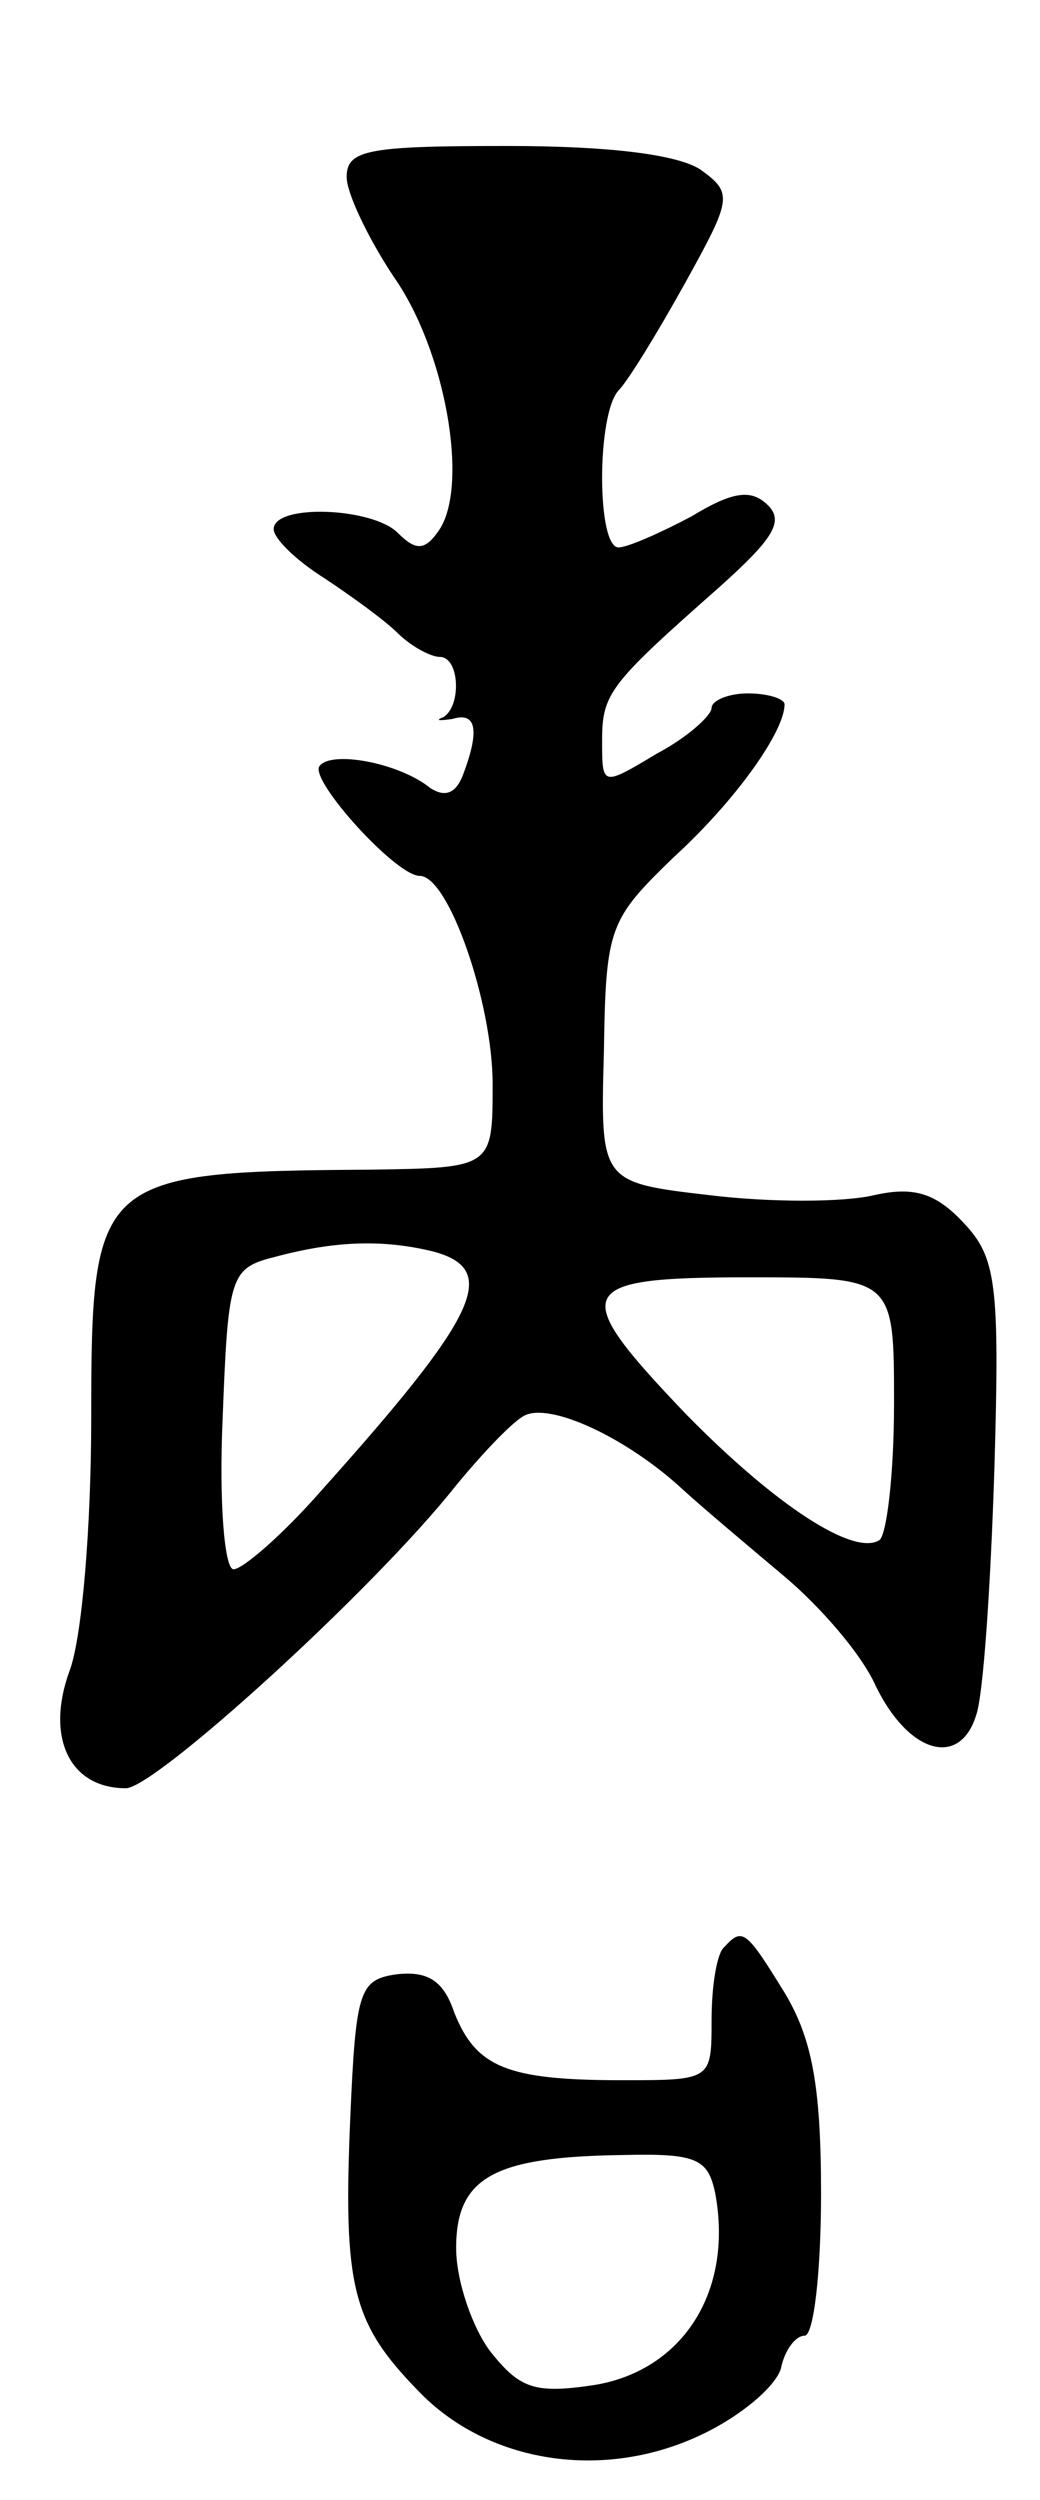<svg version="1.0" xmlns="http://www.w3.org/2000/svg"
 width="57pt" height="137pt" viewBox="0 0 57 137"
 preserveAspectRatio="xMidYMid meet">
<g transform="translate(0,137) scale(0.1,-0.1)"
fill="#000000" stroke="none">
<path d="M190 1273 c0 -9 12 -34 26 -55 28 -40 41 -113 25 -138 -8 -12 -13
-12 -23 -2 -14 14 -68 16 -68 2 0 -5 12 -17 28 -27 15 -10 33 -23 40 -30 7 -7
18 -13 23 -13 11 0 12 -27 2 -33 -5 -2 -2 -2 5 -1 13 4 15 -6 6 -30 -4 -11
-10 -13 -18 -8 -17 14 -55 21 -61 12 -5 -8 42 -60 55 -60 16 0 40 -70 40 -114
0 -46 0 -46 -67 -47 -150 -1 -153 -4 -153 -136 0 -59 -5 -121 -12 -139 -13
-36 0 -64 31 -64 16 0 136 109 181 166 14 17 30 34 37 38 14 8 57 -12 88 -41
11 -10 36 -31 55 -47 19 -16 42 -42 50 -60 18 -37 46 -45 55 -16 4 11 8 72 10
135 3 102 1 116 -17 135 -15 16 -27 20 -49 15 -17 -4 -57 -4 -90 0 -60 7 -60
7 -58 79 1 68 3 72 38 106 34 31 61 69 61 84 0 3 -9 6 -20 6 -11 0 -20 -4 -20
-8 0 -4 -13 -16 -30 -25 -30 -18 -30 -18 -30 7 0 26 4 31 64 84 29 26 36 36
27 45 -9 9 -19 8 -42 -6 -17 -9 -35 -17 -40 -17 -12 0 -12 73 0 86 5 5 21 31
36 58 26 47 27 50 9 63 -12 8 -48 13 -106 13 -76 0 -88 -2 -88 -17z m48 -589
c36 -10 24 -35 -62 -131 -21 -24 -43 -43 -48 -43 -5 0 -8 37 -6 82 3 78 4 83
28 89 33 9 60 10 88 3z m252 -83 c0 -39 -4 -72 -8 -75 -14 -9 -57 19 -106 69
-65 68 -62 75 34 75 80 0 80 0 80 -69z"/>
<path d="M397 303 c-4 -3 -7 -21 -7 -40 0 -33 0 -33 -49 -33 -63 0 -80 7 -92
37 -6 18 -15 23 -32 21 -20 -3 -22 -9 -25 -78 -4 -93 1 -113 37 -150 38 -40
102 -50 156 -24 21 10 40 26 43 36 2 10 8 18 13 18 5 0 9 35 9 78 0 59 -5 85
-20 110 -21 34 -23 36 -33 25z m-5 -135 c10 -54 -18 -97 -66 -105 -33 -5 -41
-2 -57 18 -10 13 -19 39 -19 57 0 39 21 50 91 51 41 1 47 -2 51 -21z"/>
</g>
</svg>
